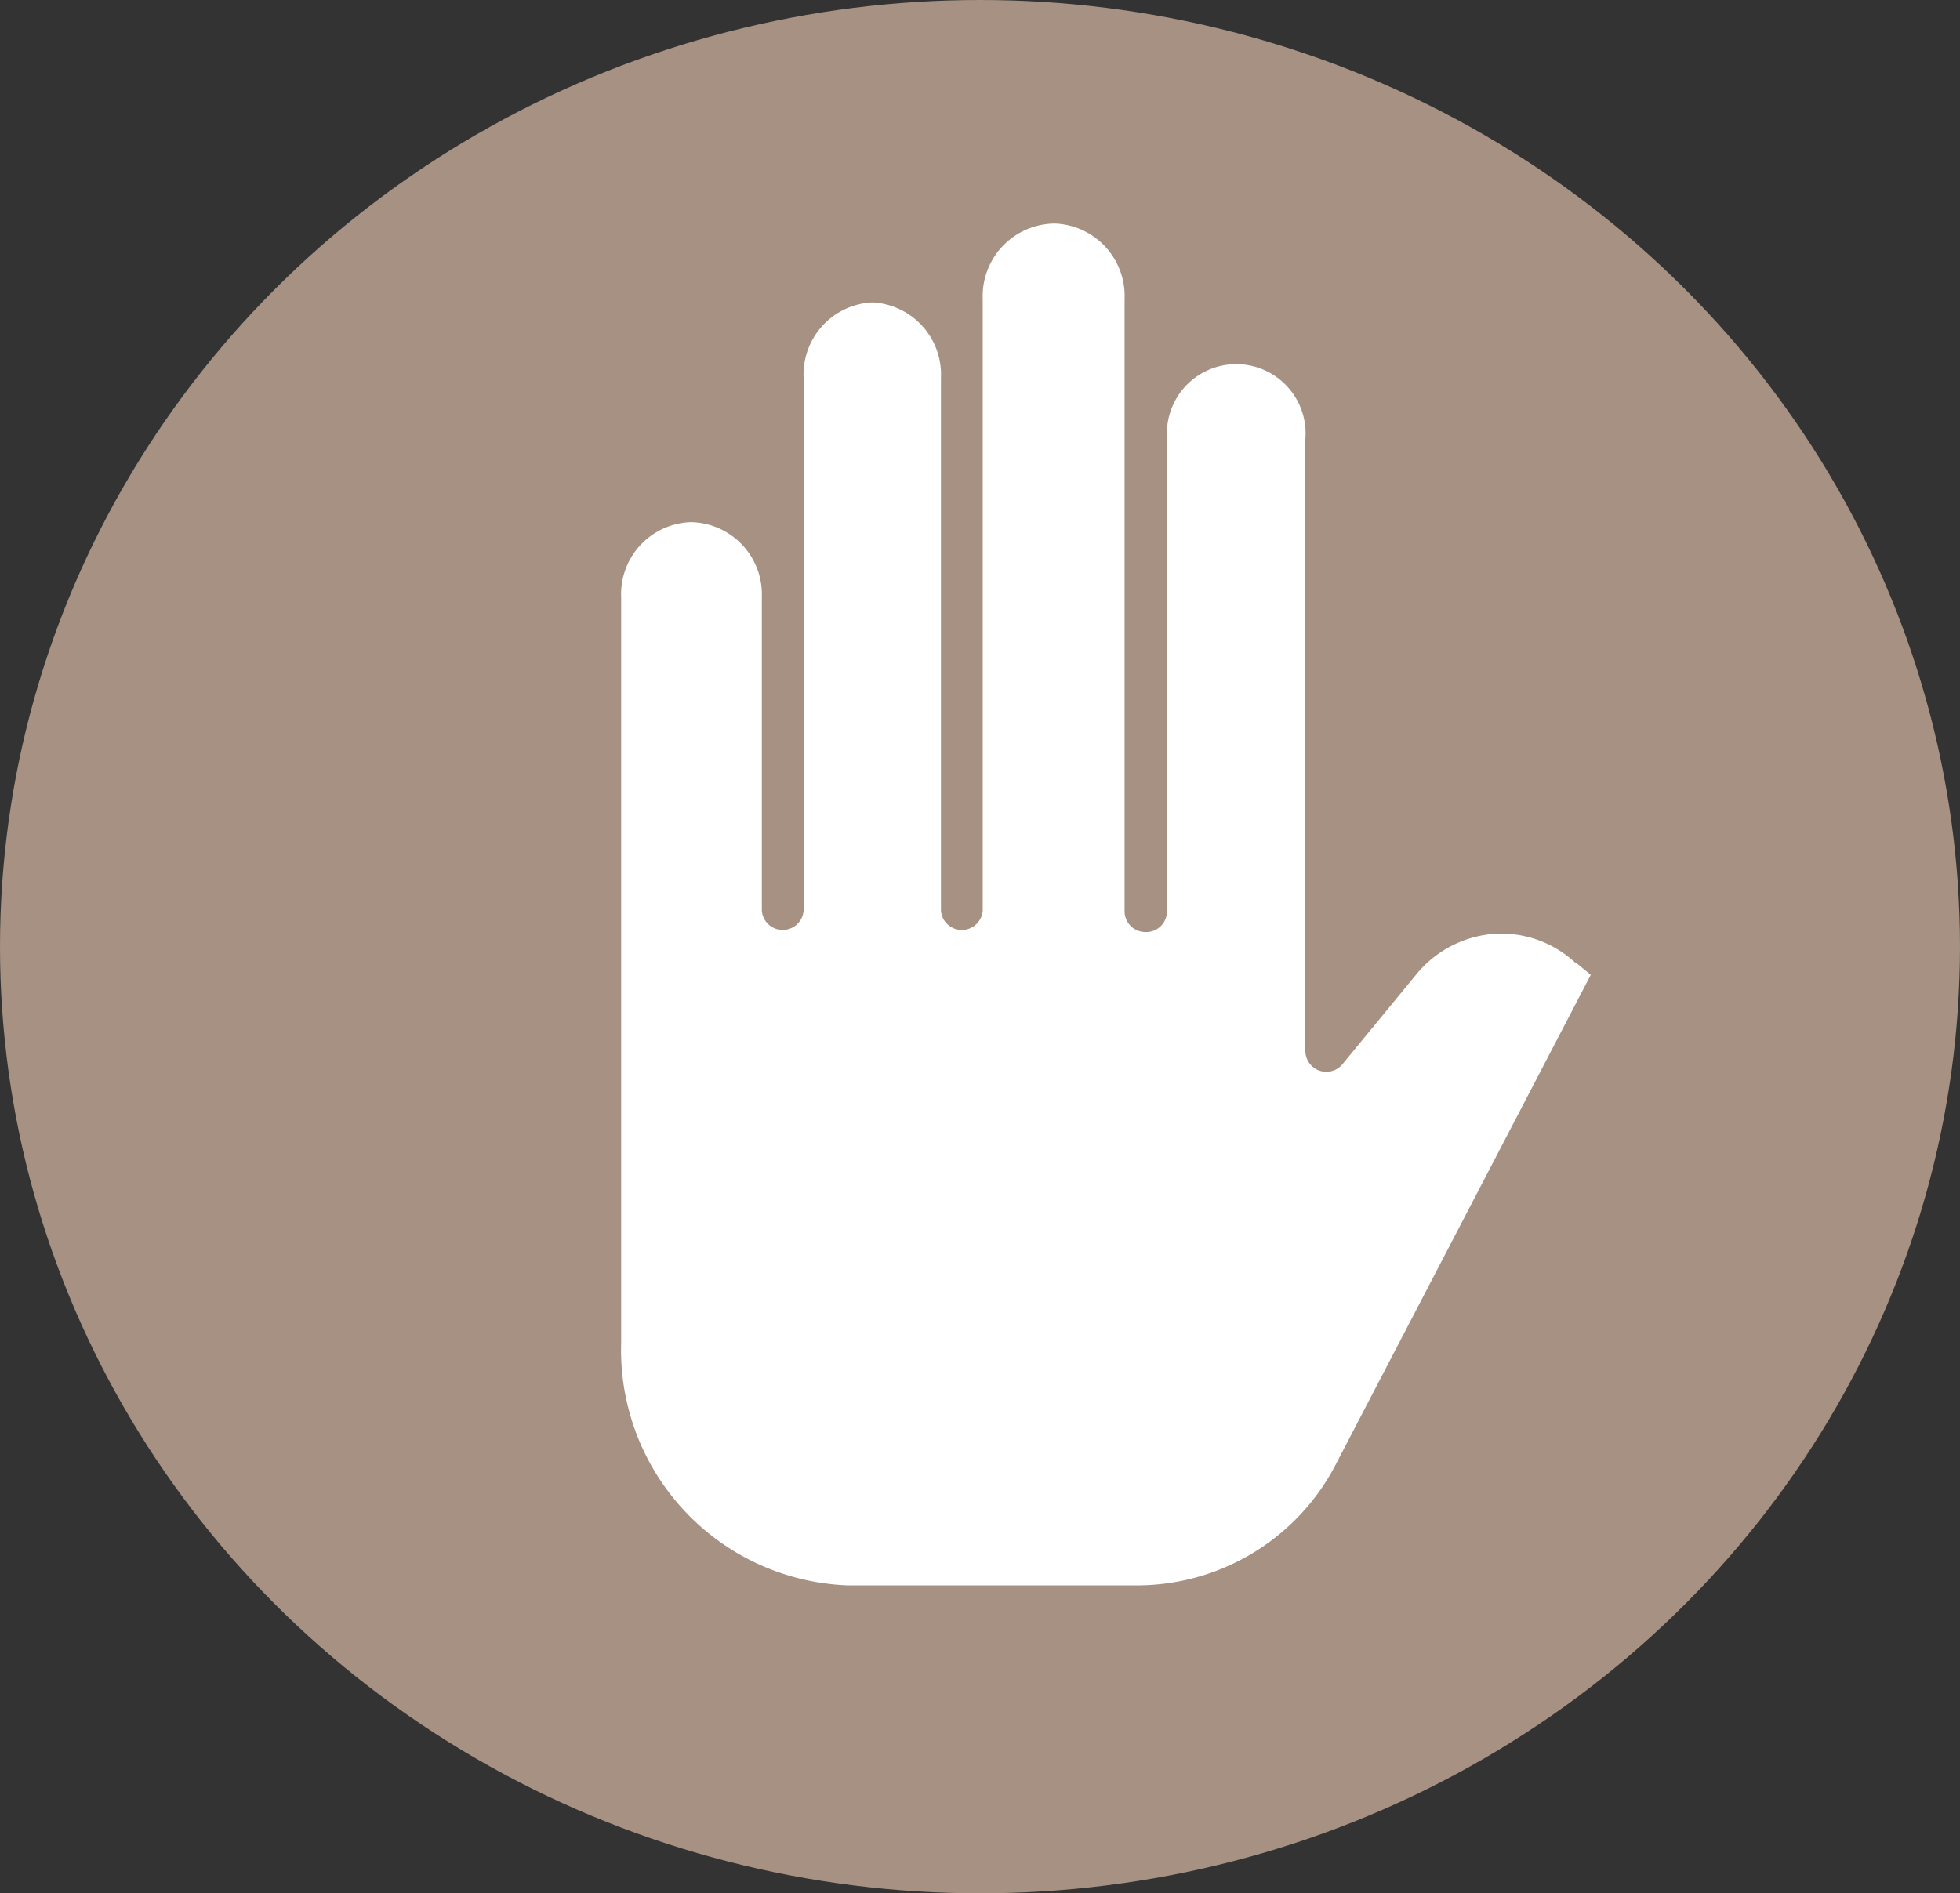 <svg xmlns="http://www.w3.org/2000/svg" width="13" height="12.56" viewBox="0 0 13 12.56">
  <rect x="0" y="0" width="13" height="12.56" fill="#333333" stroke="none"/>
  <g id="handcrafted" transform="translate(-298 -1011)">
    <ellipse id="Ellipse_154" data-name="Ellipse 154" cx="6.5" cy="6.28" rx="6.5" ry="6.28" transform="translate(298 1011)" fill="#a69182"/>
    <path id="hand" d="M2,9.034H3.944A1.486,1.486,0,0,0,5.253,8.21l1.68-3.226-.095-.078-.005,0a.722.722,0,0,0-.542-.194.738.738,0,0,0-.52.275l-.485.59a.139.139,0,0,1-.246-.088l0-4.058a.46.46,0,1,0-.918-.019c0,.41,0,.856,0,1.281,0,.96,0,1.789,0,1.87A.137.137,0,0,1,3.98,4.7h0a.138.138,0,0,1-.139-.137c0-.081,0-.909,0-1.87,0-.414,0-.85,0-1.252,0,0,0-.006,0-.01s0-.015,0-.023V.5A.481.481,0,0,0,3.382,0H3.368A.482.482,0,0,0,2.9.5V4.559a.139.139,0,0,1-.277,0V1.023a.479.479,0,0,0-.455-.5.479.479,0,0,0-.456.5V4.559a.139.139,0,0,1-.277,0V2.475a.479.479,0,0,0-.464-.494H.961a.478.478,0,0,0-.459.5c0,1.139,0,3.147,0,4.944A1.562,1.562,0,0,0,2,9.034Zm0,0" transform="translate(301.618 1012.483)" fill="#fff"/>
  </g>
</svg>
